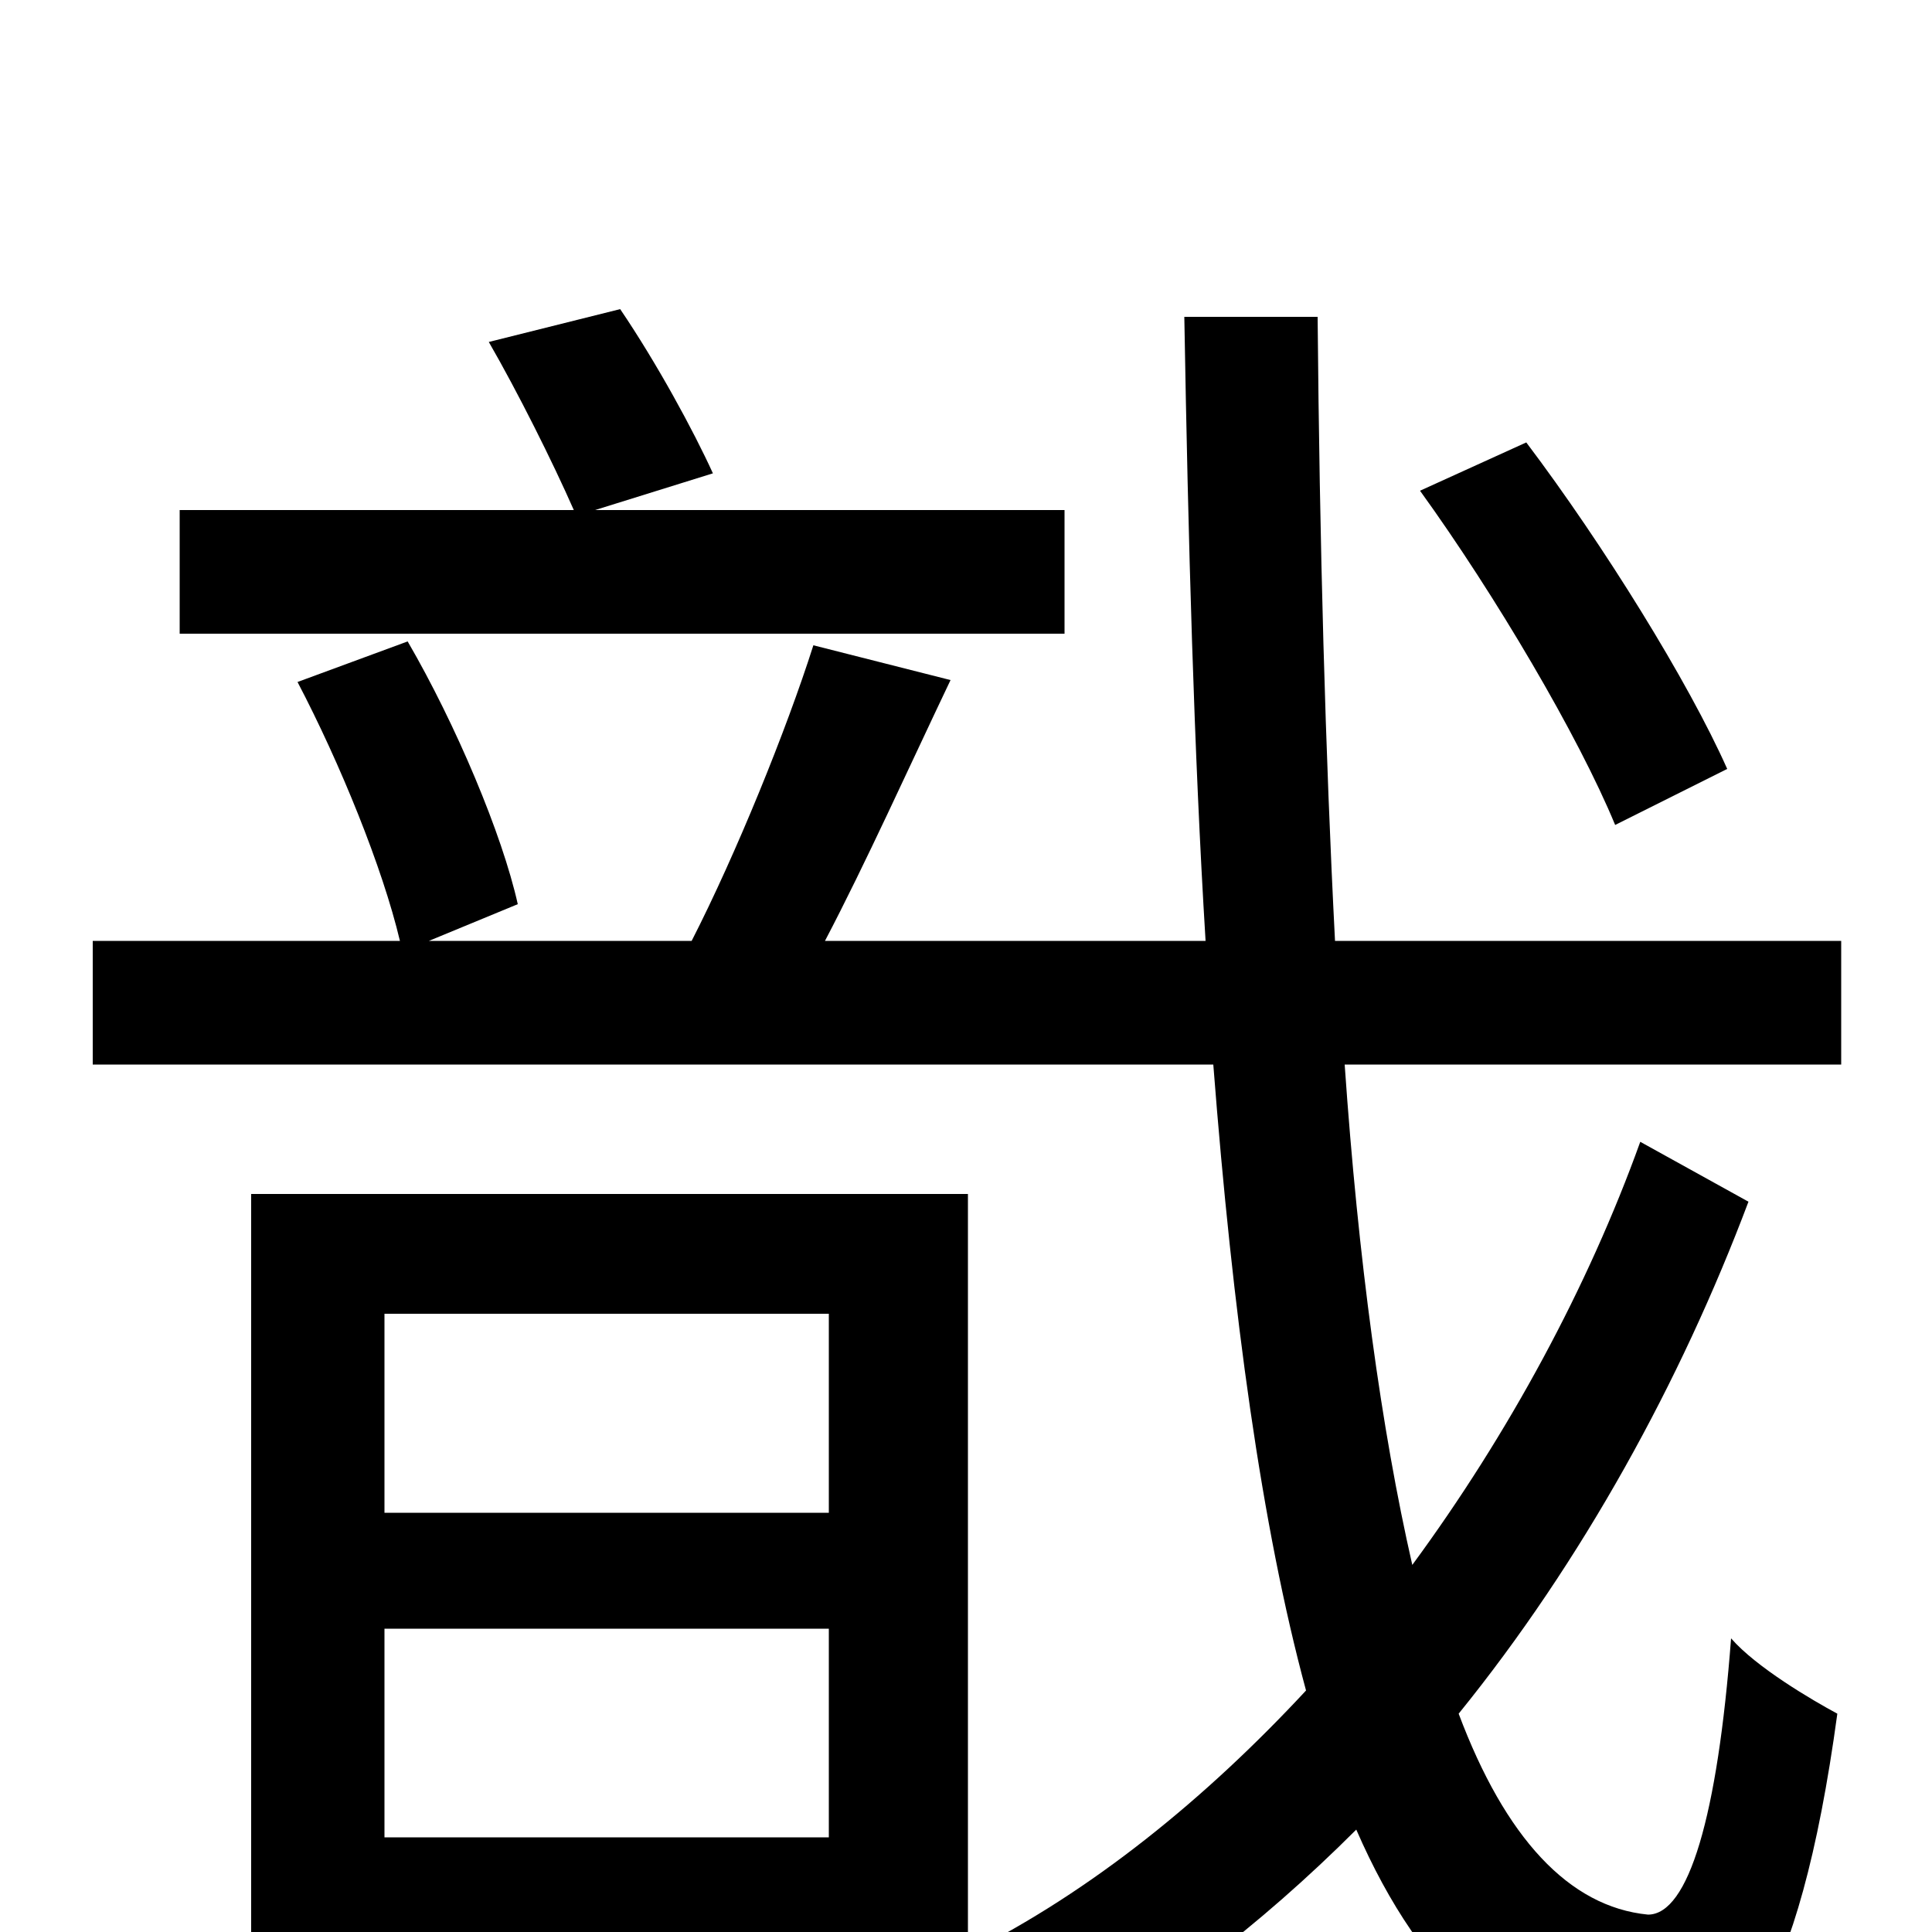 <svg xmlns="http://www.w3.org/2000/svg" viewBox="0 -1000 1000 1000">
	<path fill="#000000" d="M894 -602C874 -647 830 -718 790 -771L735 -746C774 -692 817 -619 836 -573ZM551 -736H308L369 -755C359 -777 340 -812 321 -840L253 -823C268 -797 286 -761 297 -736H93V-672H551ZM199 -49V-157H429V-49ZM429 -320V-217H199V-320ZM953 -449V-513H691C686 -610 683 -719 682 -836H613C615 -720 618 -611 624 -513H427C448 -553 471 -604 492 -648L421 -666C407 -622 381 -558 358 -513H222L268 -532C260 -568 236 -625 211 -668L154 -647C176 -605 198 -551 207 -513H48V-449H628C638 -320 653 -210 676 -125C624 -69 565 -21 501 11V-382H130V64H199V12H429V43H501V27C517 40 531 57 541 69C597 39 652 -3 702 -53C736 25 785 70 854 74C896 76 931 34 951 -113C938 -120 909 -137 896 -152C889 -60 874 -9 853 -9C812 -13 779 -49 755 -113C819 -192 870 -285 905 -378L849 -409C822 -334 781 -258 731 -190C715 -260 703 -348 696 -449Z"/>
</svg>